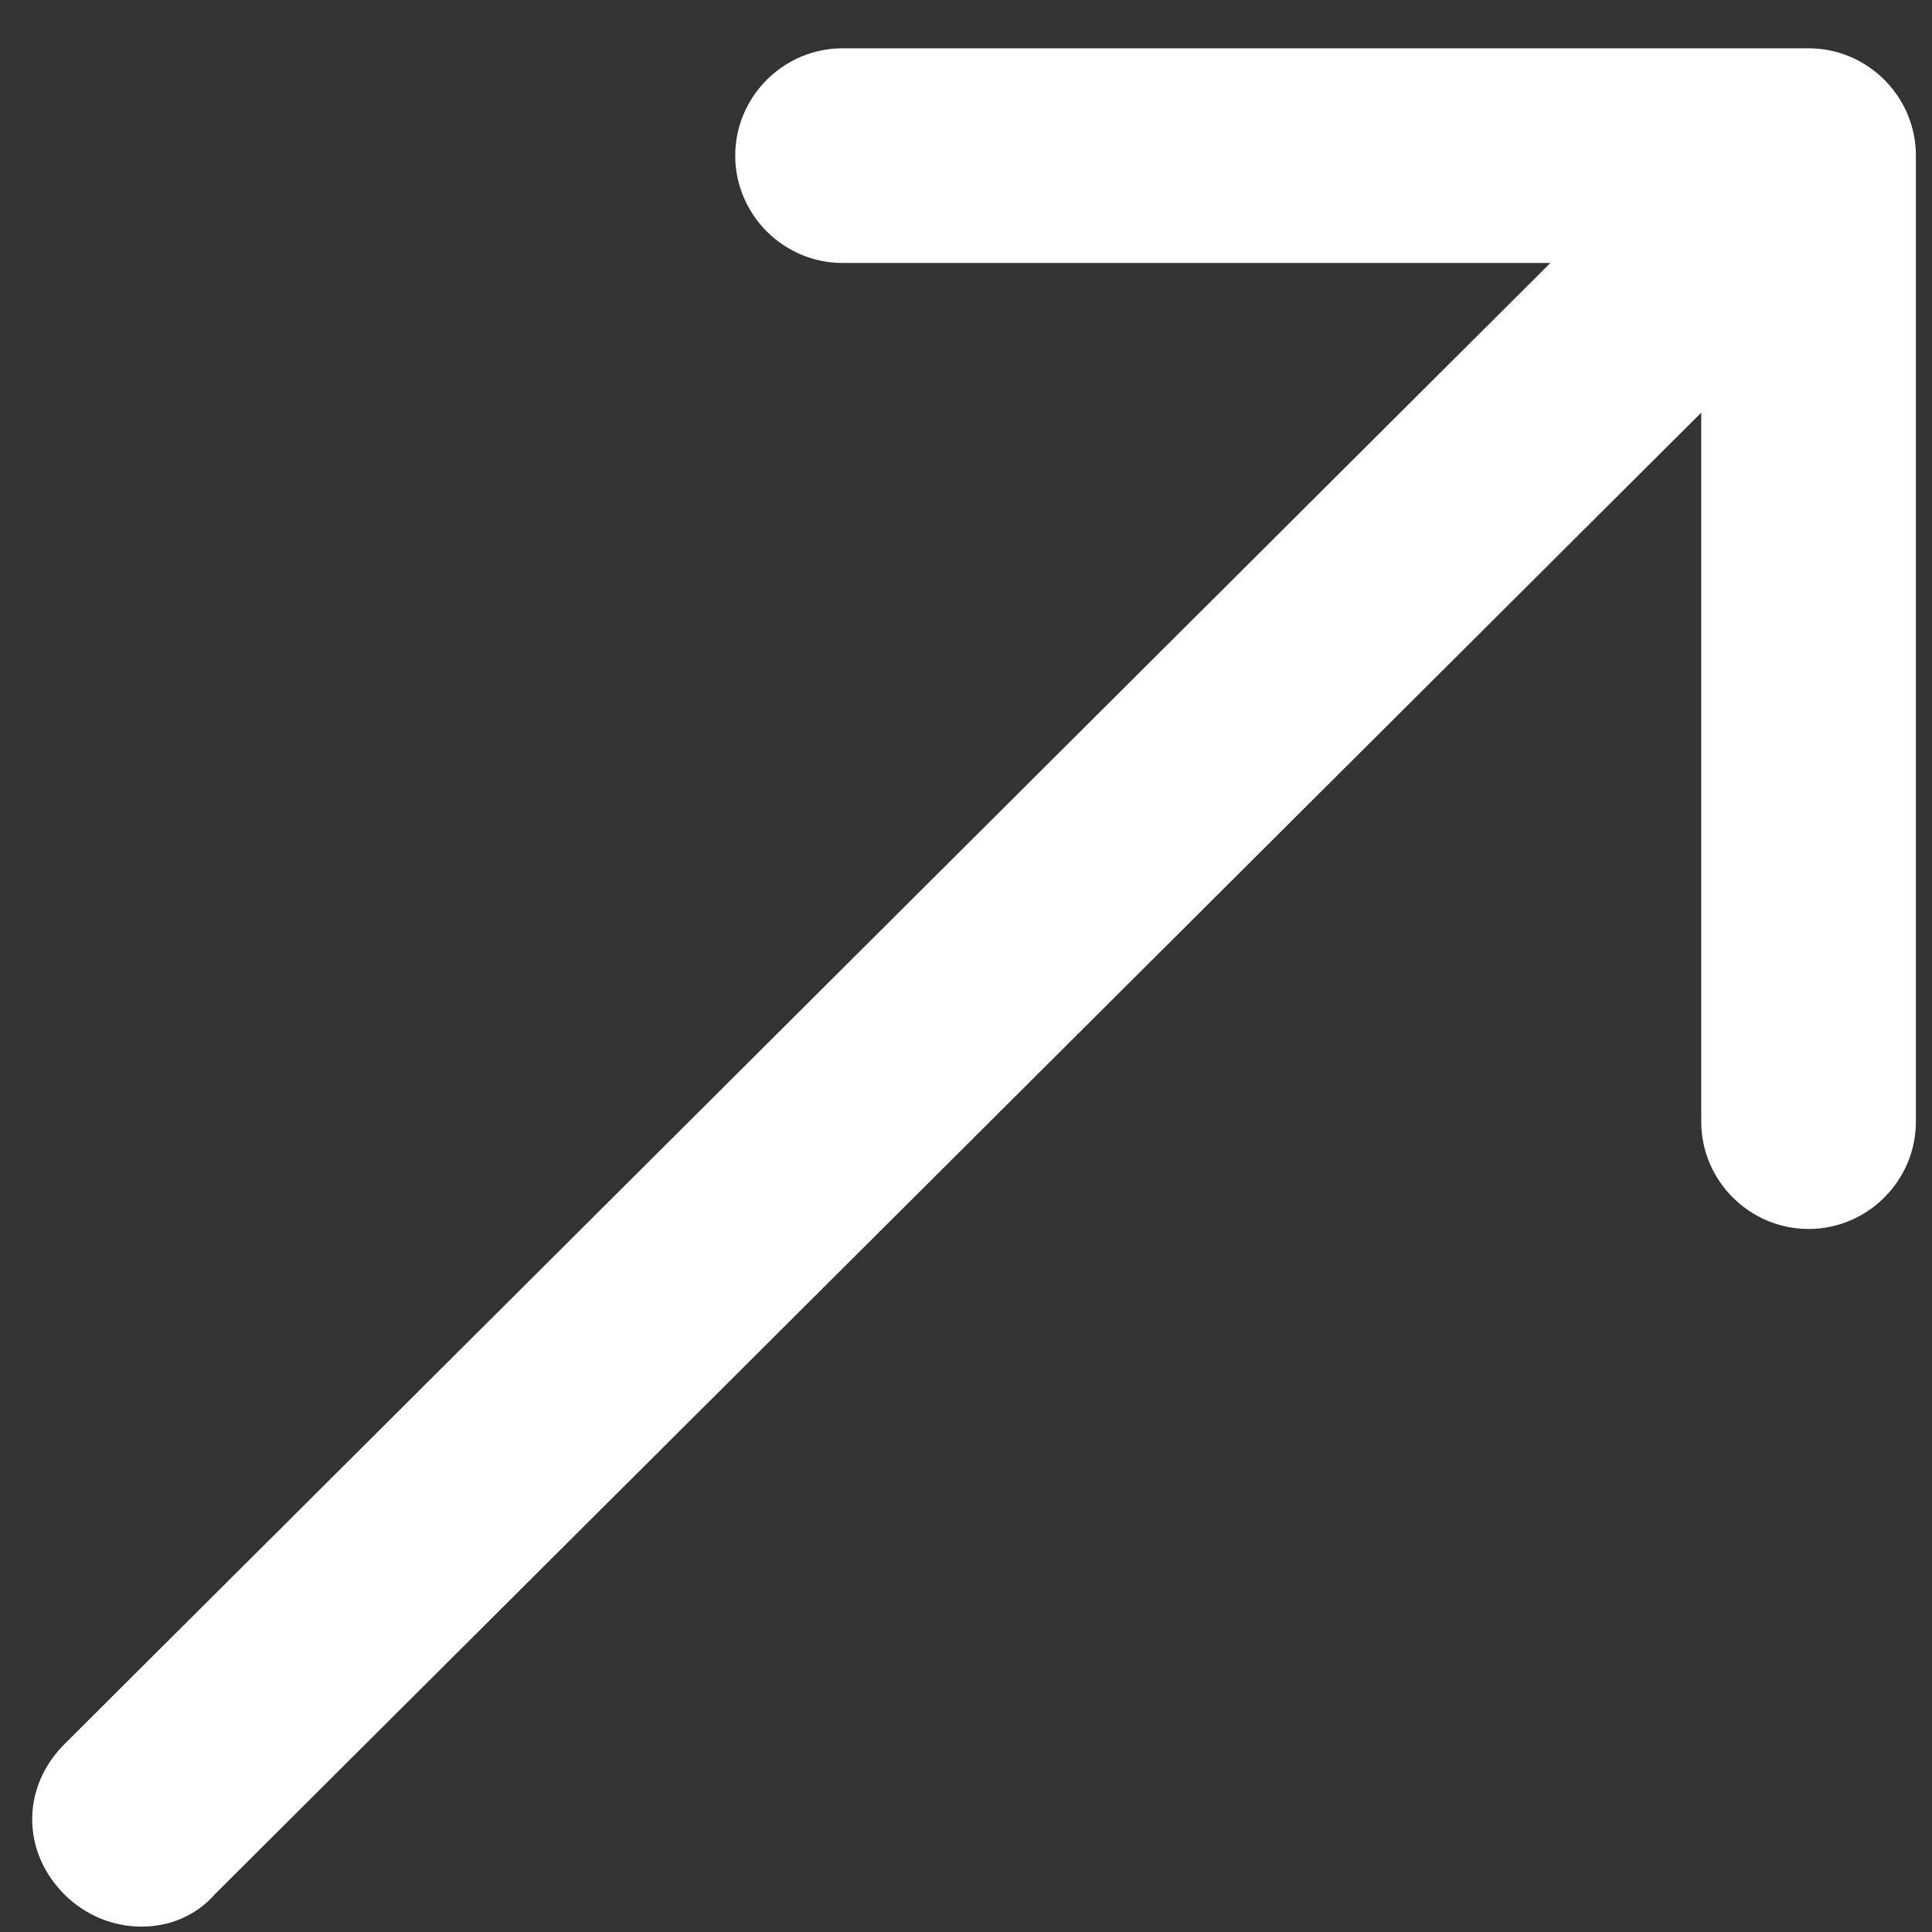 <svg xmlns="http://www.w3.org/2000/svg" xmlns:xlink="http://www.w3.org/1999/xlink" version="1.1" id="Layer_1" x="0px" y="0px" viewBox="0 0 36 36" style="enable-background:new 0 0 36 36;" xml:space="preserve">
<rect x="0" y="0" width="36" height="36" fill="#333333" stroke="none"/>
<style type="text/css">
	.st0{fill:#FFFFFF;}
</style>
<path class="st0" d="M1.2,32.5c-0.8,0.8-0.8,2,0,2.8c0.8,0.8,2.1,0.8,2.8,0L1.2,32.5z M35.7,2.9c0-1.1-0.9-2-2-2h-18  c-1.1,0-2,0.9-2,2s0.9,2,2,2h16v16c0,1.1,0.9,2,2,2c1.1,0,2-0.9,2-2V2.9z M4,35.3l31.1-31l-2.8-2.8l-31.1,31L4,35.3z"/>
</svg>